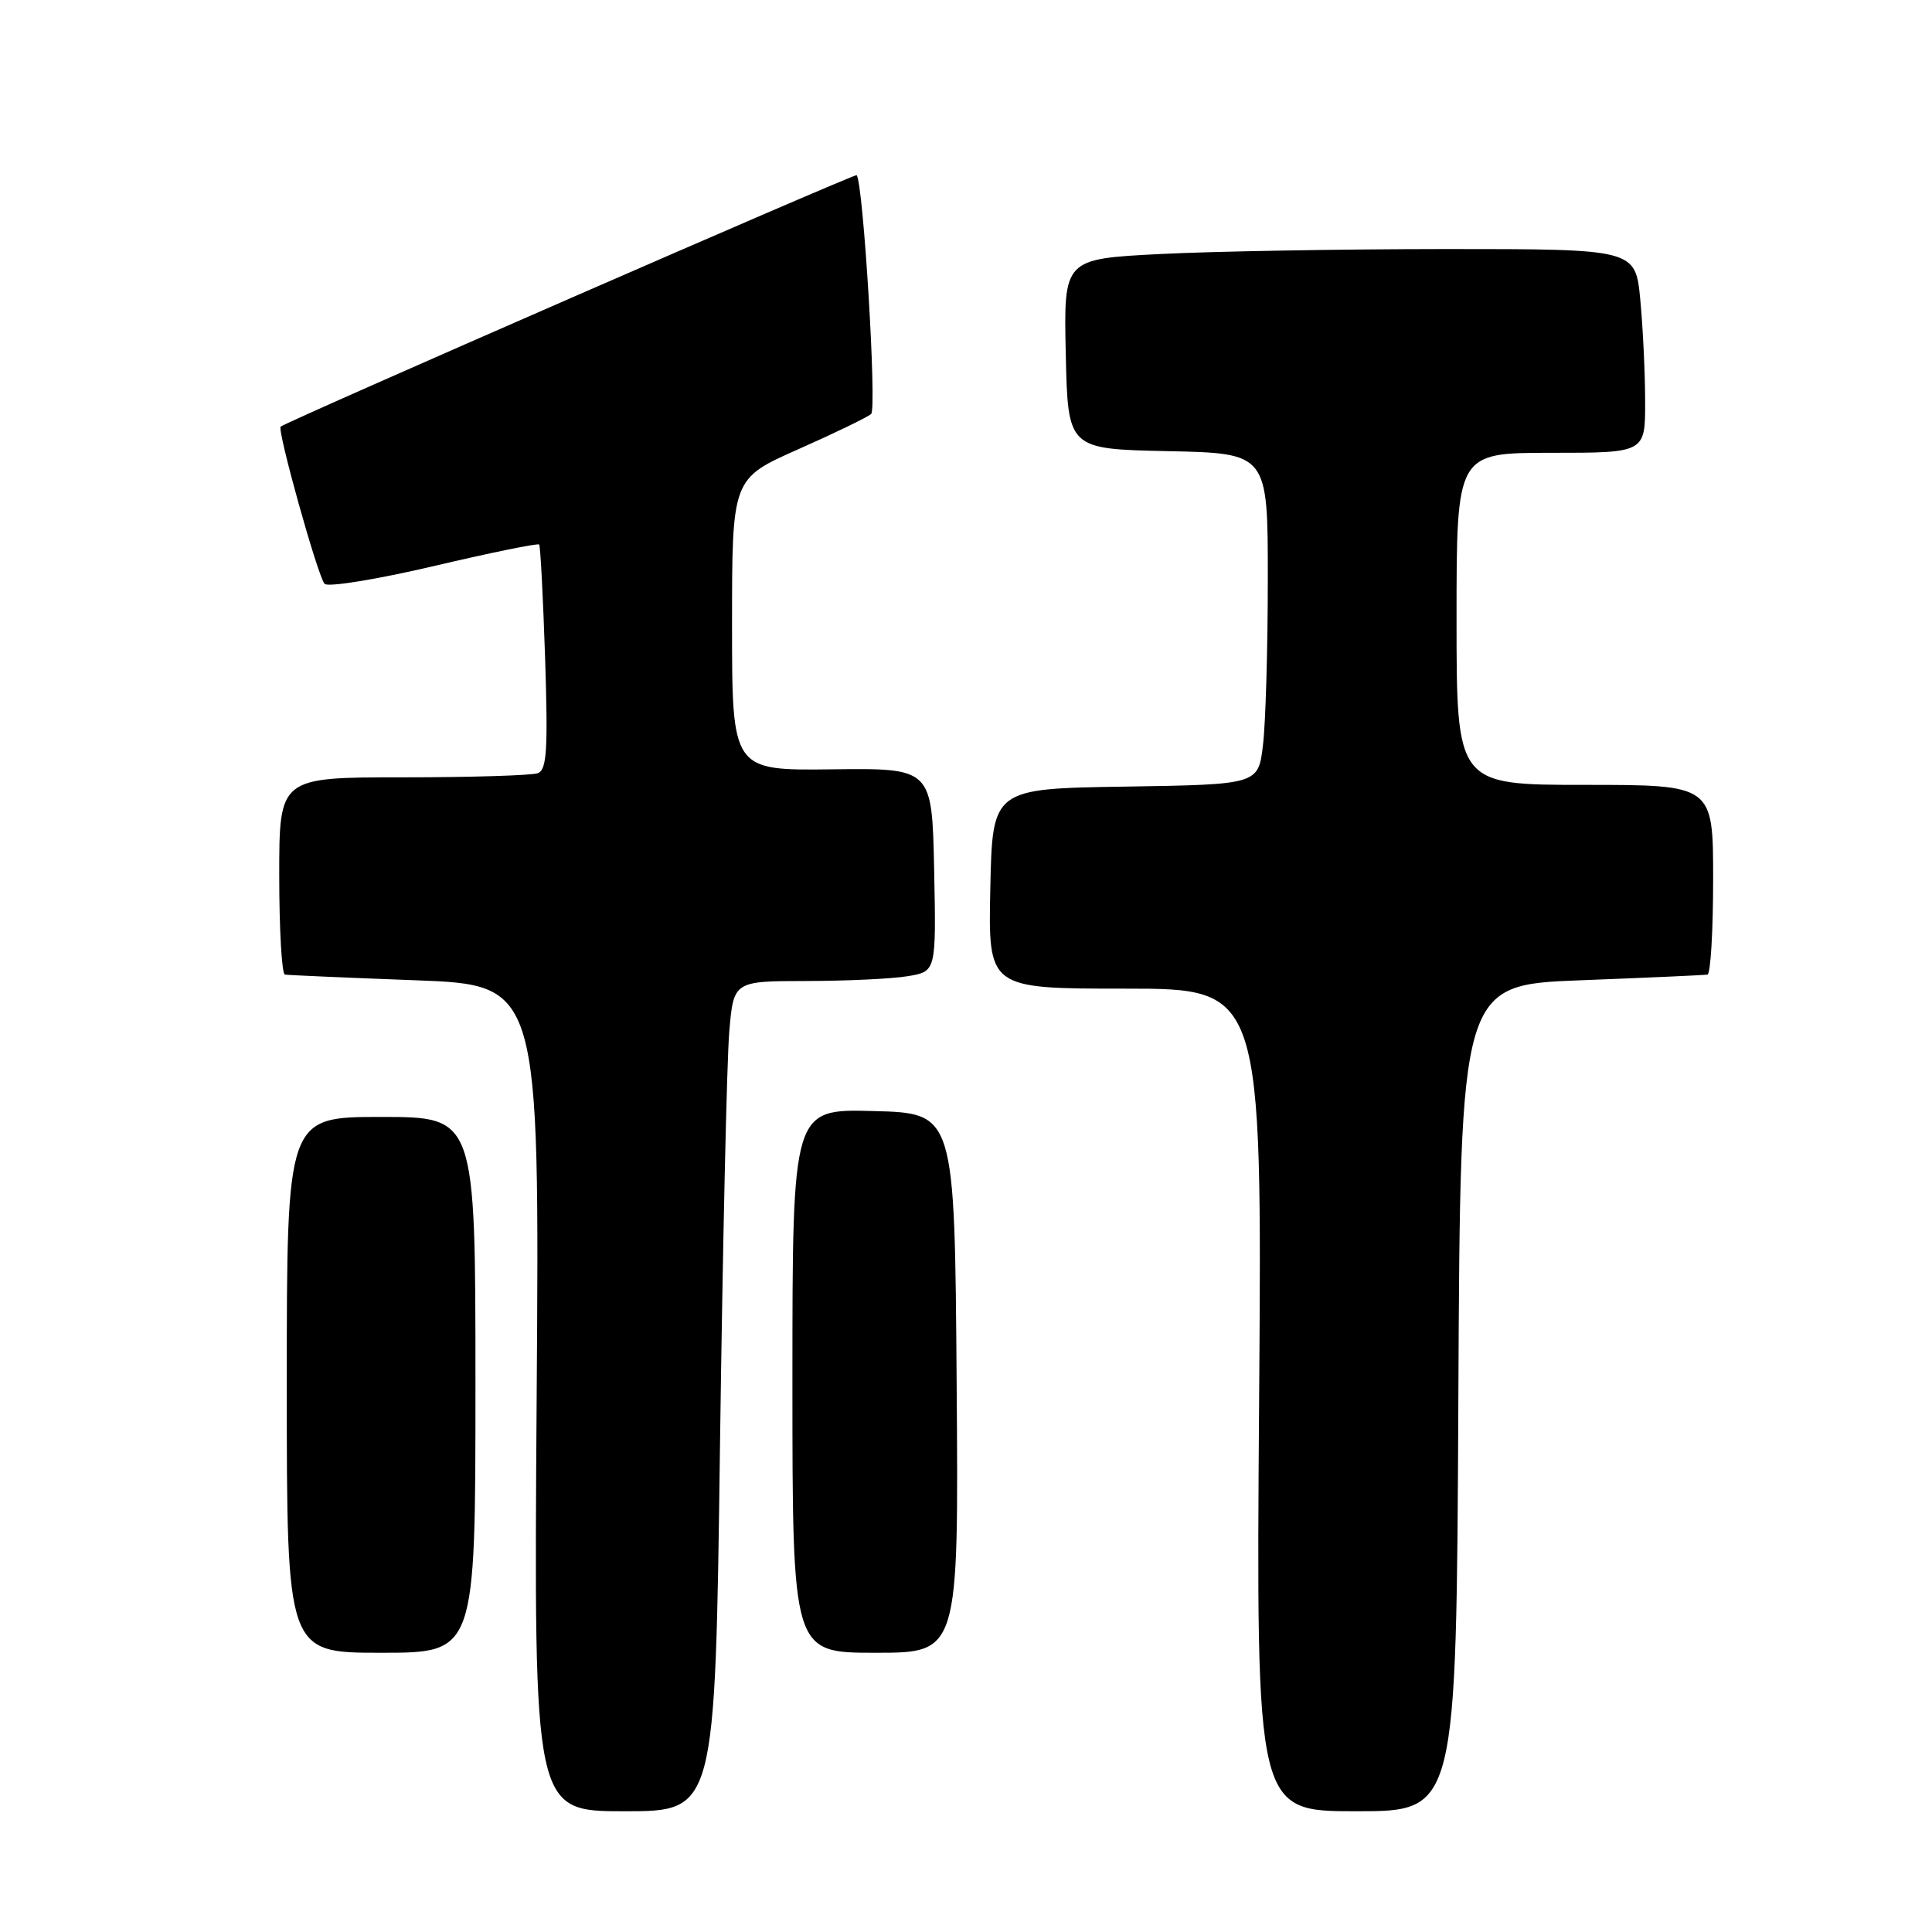 <?xml version="1.0" encoding="UTF-8" standalone="no"?>
<!DOCTYPE svg PUBLIC "-//W3C//DTD SVG 1.1//EN" "http://www.w3.org/Graphics/SVG/1.1/DTD/svg11.dtd" >
<svg xmlns="http://www.w3.org/2000/svg" xmlns:xlink="http://www.w3.org/1999/xlink" version="1.1" viewBox="0 0 256 256">
 <g >
 <path fill="currentColor"
d=" M 95.40 191.75 C 95.76 165.21 96.31 140.46 96.63 136.75 C 97.20 130.00 97.20 130.00 106.85 129.99 C 112.16 129.98 118.20 129.70 120.28 129.35 C 124.05 128.73 124.05 128.73 123.78 115.25 C 123.50 101.78 123.50 101.78 110.25 101.94 C 97.00 102.10 97.00 102.10 97.00 82.76 C 97.00 63.42 97.00 63.42 105.75 59.54 C 110.56 57.41 114.92 55.30 115.43 54.85 C 116.21 54.17 114.39 24.23 113.51 23.21 C 113.30 22.97 38.03 55.82 37.19 56.53 C 36.69 56.95 42.12 76.42 43.01 77.36 C 43.45 77.83 49.96 76.77 57.47 75.01 C 64.98 73.24 71.27 71.96 71.44 72.15 C 71.61 72.34 71.96 79.11 72.23 87.20 C 72.62 99.36 72.46 101.99 71.27 102.45 C 70.48 102.75 62.45 103.00 53.42 103.00 C 37.00 103.00 37.00 103.00 37.00 116.00 C 37.00 123.15 37.34 129.06 37.75 129.14 C 38.16 129.21 45.92 129.55 55.00 129.89 C 71.50 130.50 71.50 130.50 71.11 185.25 C 70.73 240.00 70.73 240.00 82.74 240.00 C 94.76 240.00 94.76 240.00 95.40 191.75 Z  M 193.24 185.25 C 193.50 130.50 193.50 130.50 209.50 129.89 C 218.30 129.55 225.84 129.21 226.25 129.14 C 226.66 129.06 227.00 123.38 227.00 116.50 C 227.00 104.00 227.00 104.00 210.00 104.00 C 193.00 104.00 193.00 104.00 193.00 82.00 C 193.00 60.00 193.00 60.00 205.50 60.00 C 218.00 60.00 218.00 60.00 217.99 53.25 C 217.99 49.54 217.70 43.46 217.35 39.75 C 216.71 33.00 216.71 33.00 191.61 33.00 C 177.80 33.01 160.75 33.30 153.72 33.66 C 140.94 34.31 140.94 34.31 141.22 46.91 C 141.50 59.50 141.50 59.50 154.75 59.78 C 168.00 60.06 168.00 60.06 167.99 76.78 C 167.99 85.98 167.70 95.85 167.35 98.73 C 166.73 103.95 166.73 103.95 149.11 104.23 C 131.50 104.50 131.50 104.50 131.22 117.75 C 130.94 131.00 130.94 131.00 149.09 131.00 C 167.24 131.00 167.24 131.00 166.84 185.50 C 166.44 240.00 166.44 240.00 179.71 240.00 C 192.98 240.00 192.98 240.00 193.24 185.25 Z  M 63.00 183.50 C 63.00 148.00 63.00 148.00 50.50 148.00 C 38.00 148.00 38.00 148.00 38.00 183.50 C 38.00 219.00 38.00 219.00 50.50 219.00 C 63.00 219.00 63.00 219.00 63.00 183.50 Z  M 126.76 183.25 C 126.50 147.50 126.50 147.50 115.75 147.22 C 105.00 146.93 105.00 146.93 105.00 182.97 C 105.00 219.00 105.00 219.00 116.01 219.00 C 127.03 219.00 127.03 219.00 126.76 183.25 Z "/>
</g>
</svg>